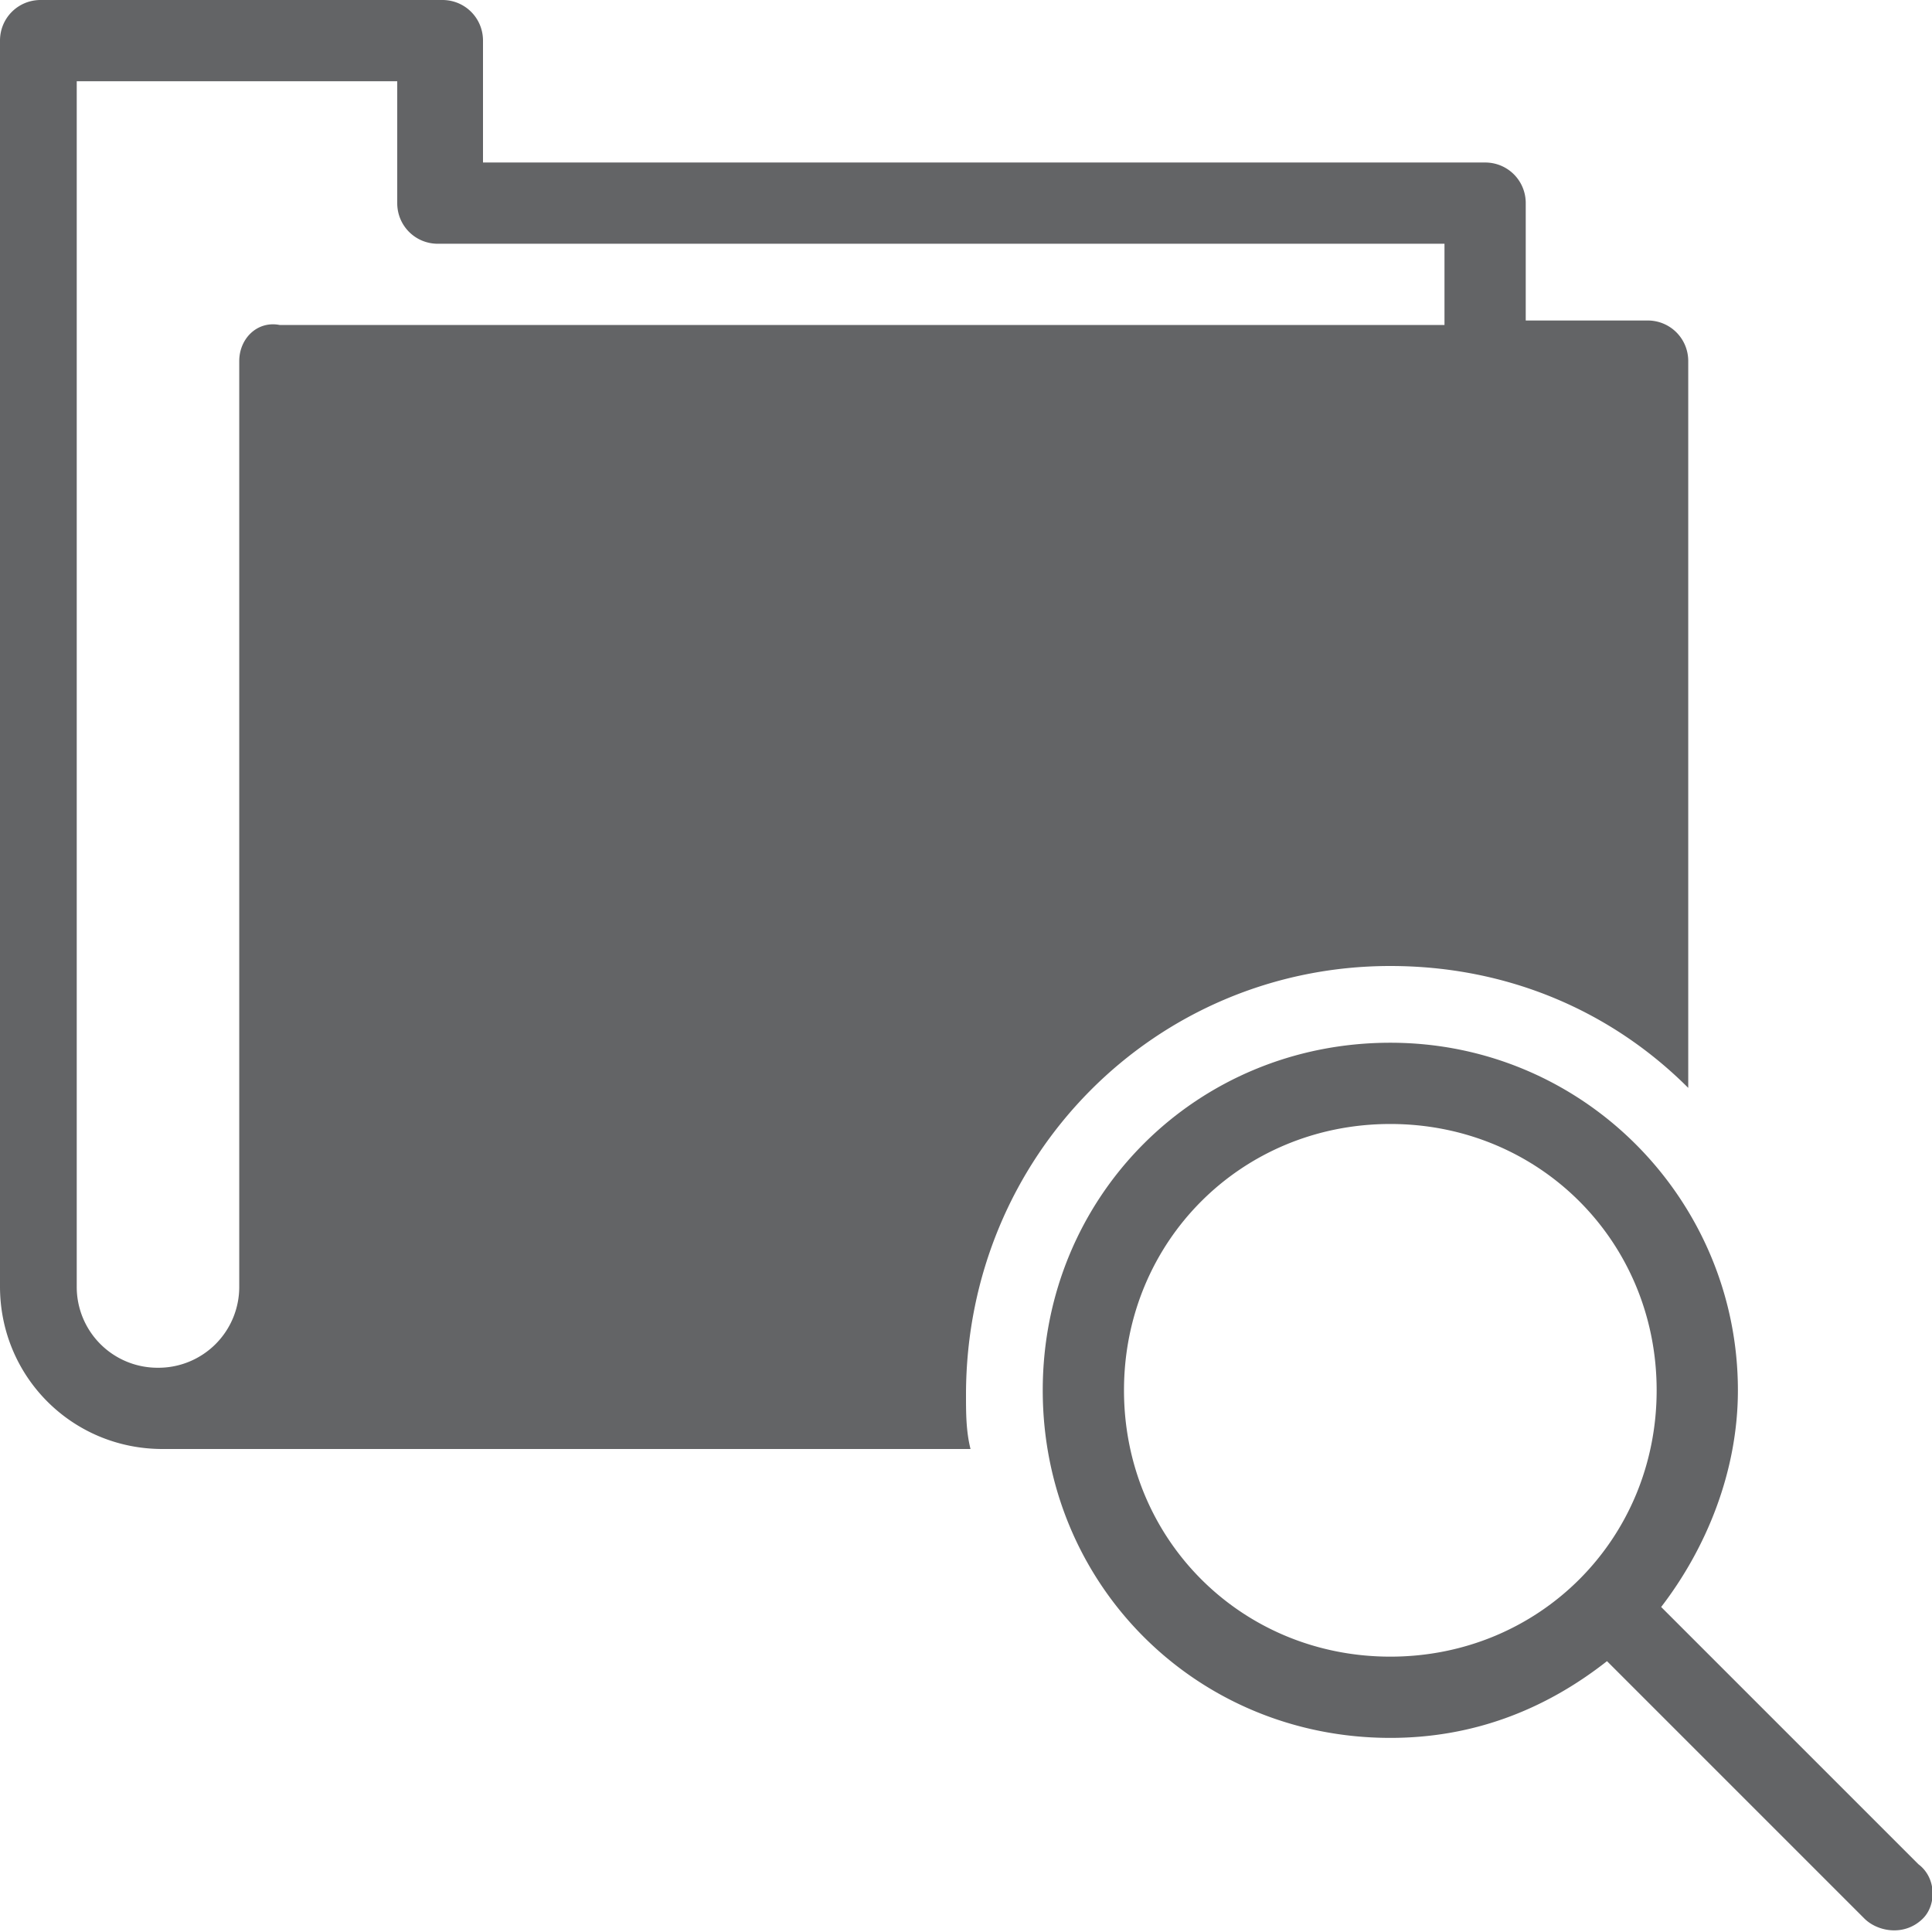 <svg xmlns="http://www.w3.org/2000/svg" viewBox="0 0 42.8 42.8" fill-rule="evenodd" fill="#636466"><path d="M5.3 8v20.5a1.79 1.79 0 0 1-1.8 1.8 1.79 1.79 0 0 1-1.8-1.8V1.8h7.1v2.7c0 .5.4.9.9.9H32v1.8H6.2c-.5-.1-.9.3-.9.8m25.5 13.4c2.6 0 4.9 1 6.6 2.7V8c0-.5-.4-.9-.9-.9h-2.7V4.5c0-.5-.4-.9-.9-.9H10.7V.9c0-.5-.4-.9-.9-.9H.9C.4 0 0 .4 0 .9v27.6c0 2 1.6 3.6 3.6 3.6h17.9c-.1-.4-.1-.8-.1-1.2 0-5.3 4.2-9.5 9.4-9.5m0 15.3c-3.3 0-5.9-2.6-5.9-5.9s2.6-5.9 5.9-5.9 5.9 2.6 5.9 5.9-2.6 5.9-5.9 5.9m11.7 4.6l-5.7-5.7c1-1.3 1.7-3 1.7-4.8 0-4.2-3.4-7.7-7.7-7.7s-7.7 3.4-7.7 7.7 3.4 7.7 7.7 7.7c1.8 0 3.4-.6 4.8-1.7l5.7 5.7c.3.3.9.4 1.3 0 .3-.3.3-.9-.1-1.2"/></svg>